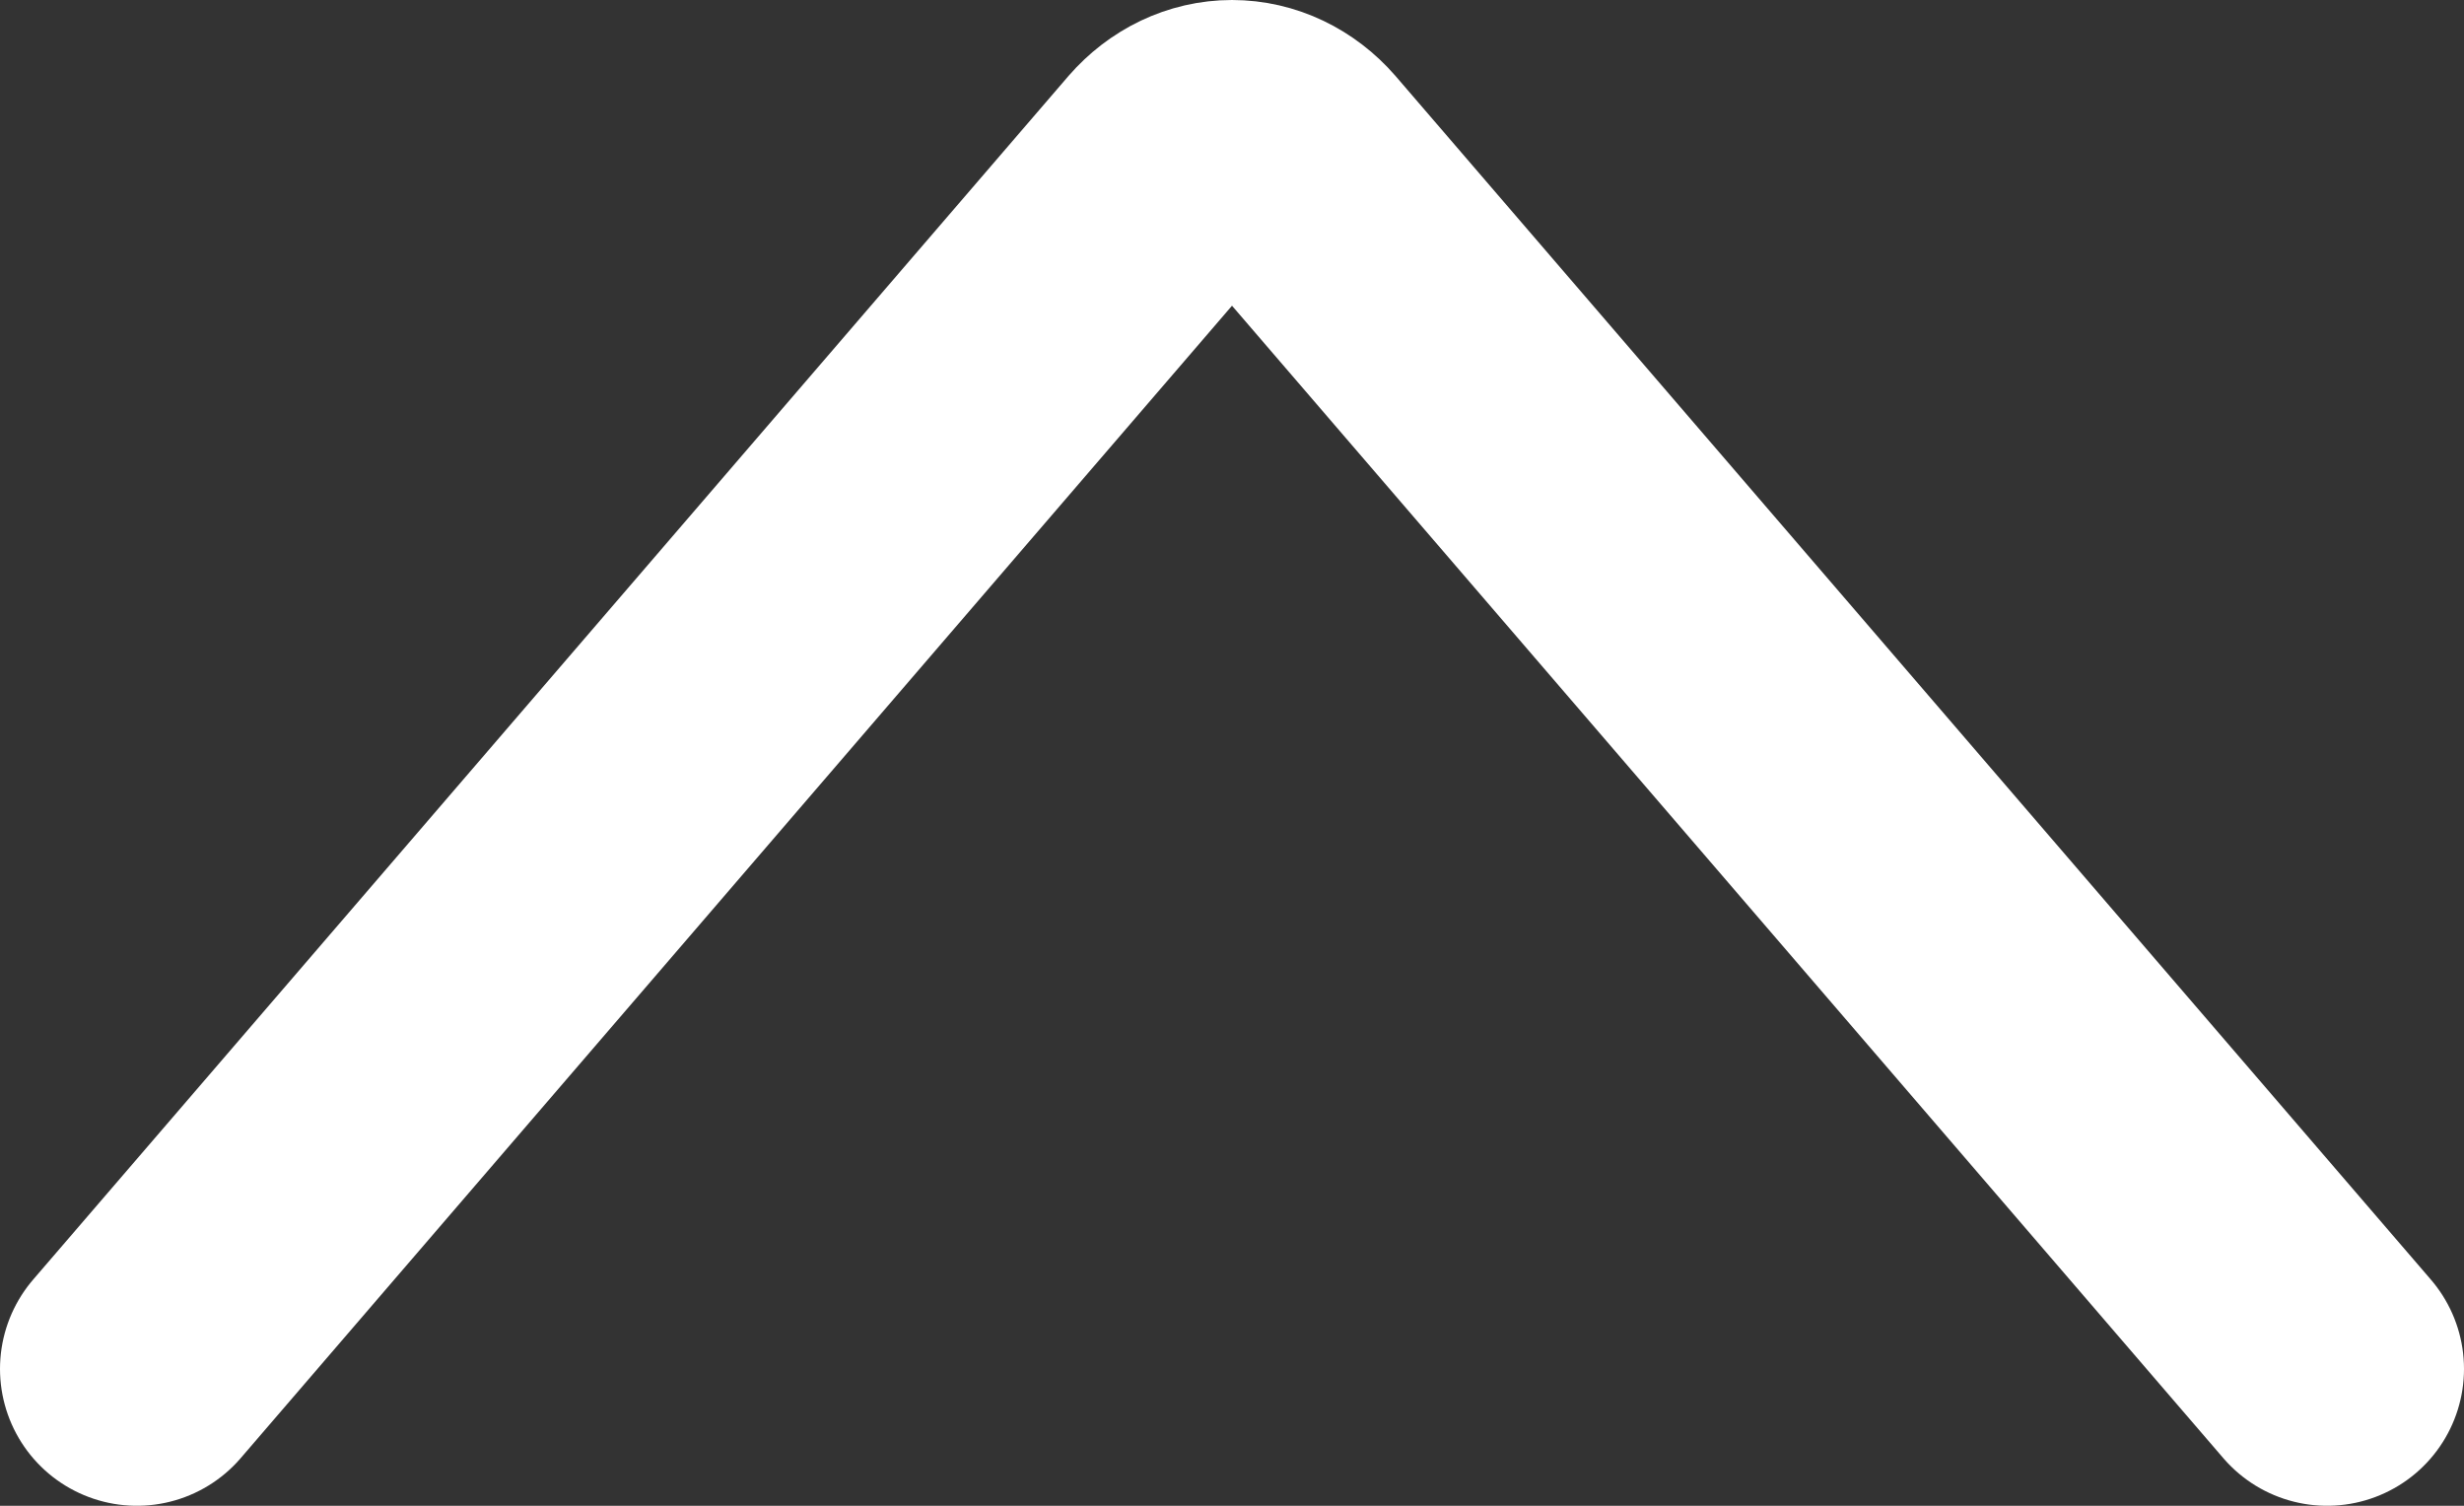 <svg width="18" height="11" viewBox="0 0 18 11" fill="none" xmlns="http://www.w3.org/2000/svg">
<rect x="0" y="0" width="18" height="11" fill="#333333" stroke="none"/>
<path d="M17 10L9.438 1.209C9.321 1.075 9.164 1 9 1C8.836 1 8.679 1.075 8.562 1.209L1 10" stroke="white" stroke-width="2" stroke-linecap="round" stroke-linejoin="round"/>
</svg>
